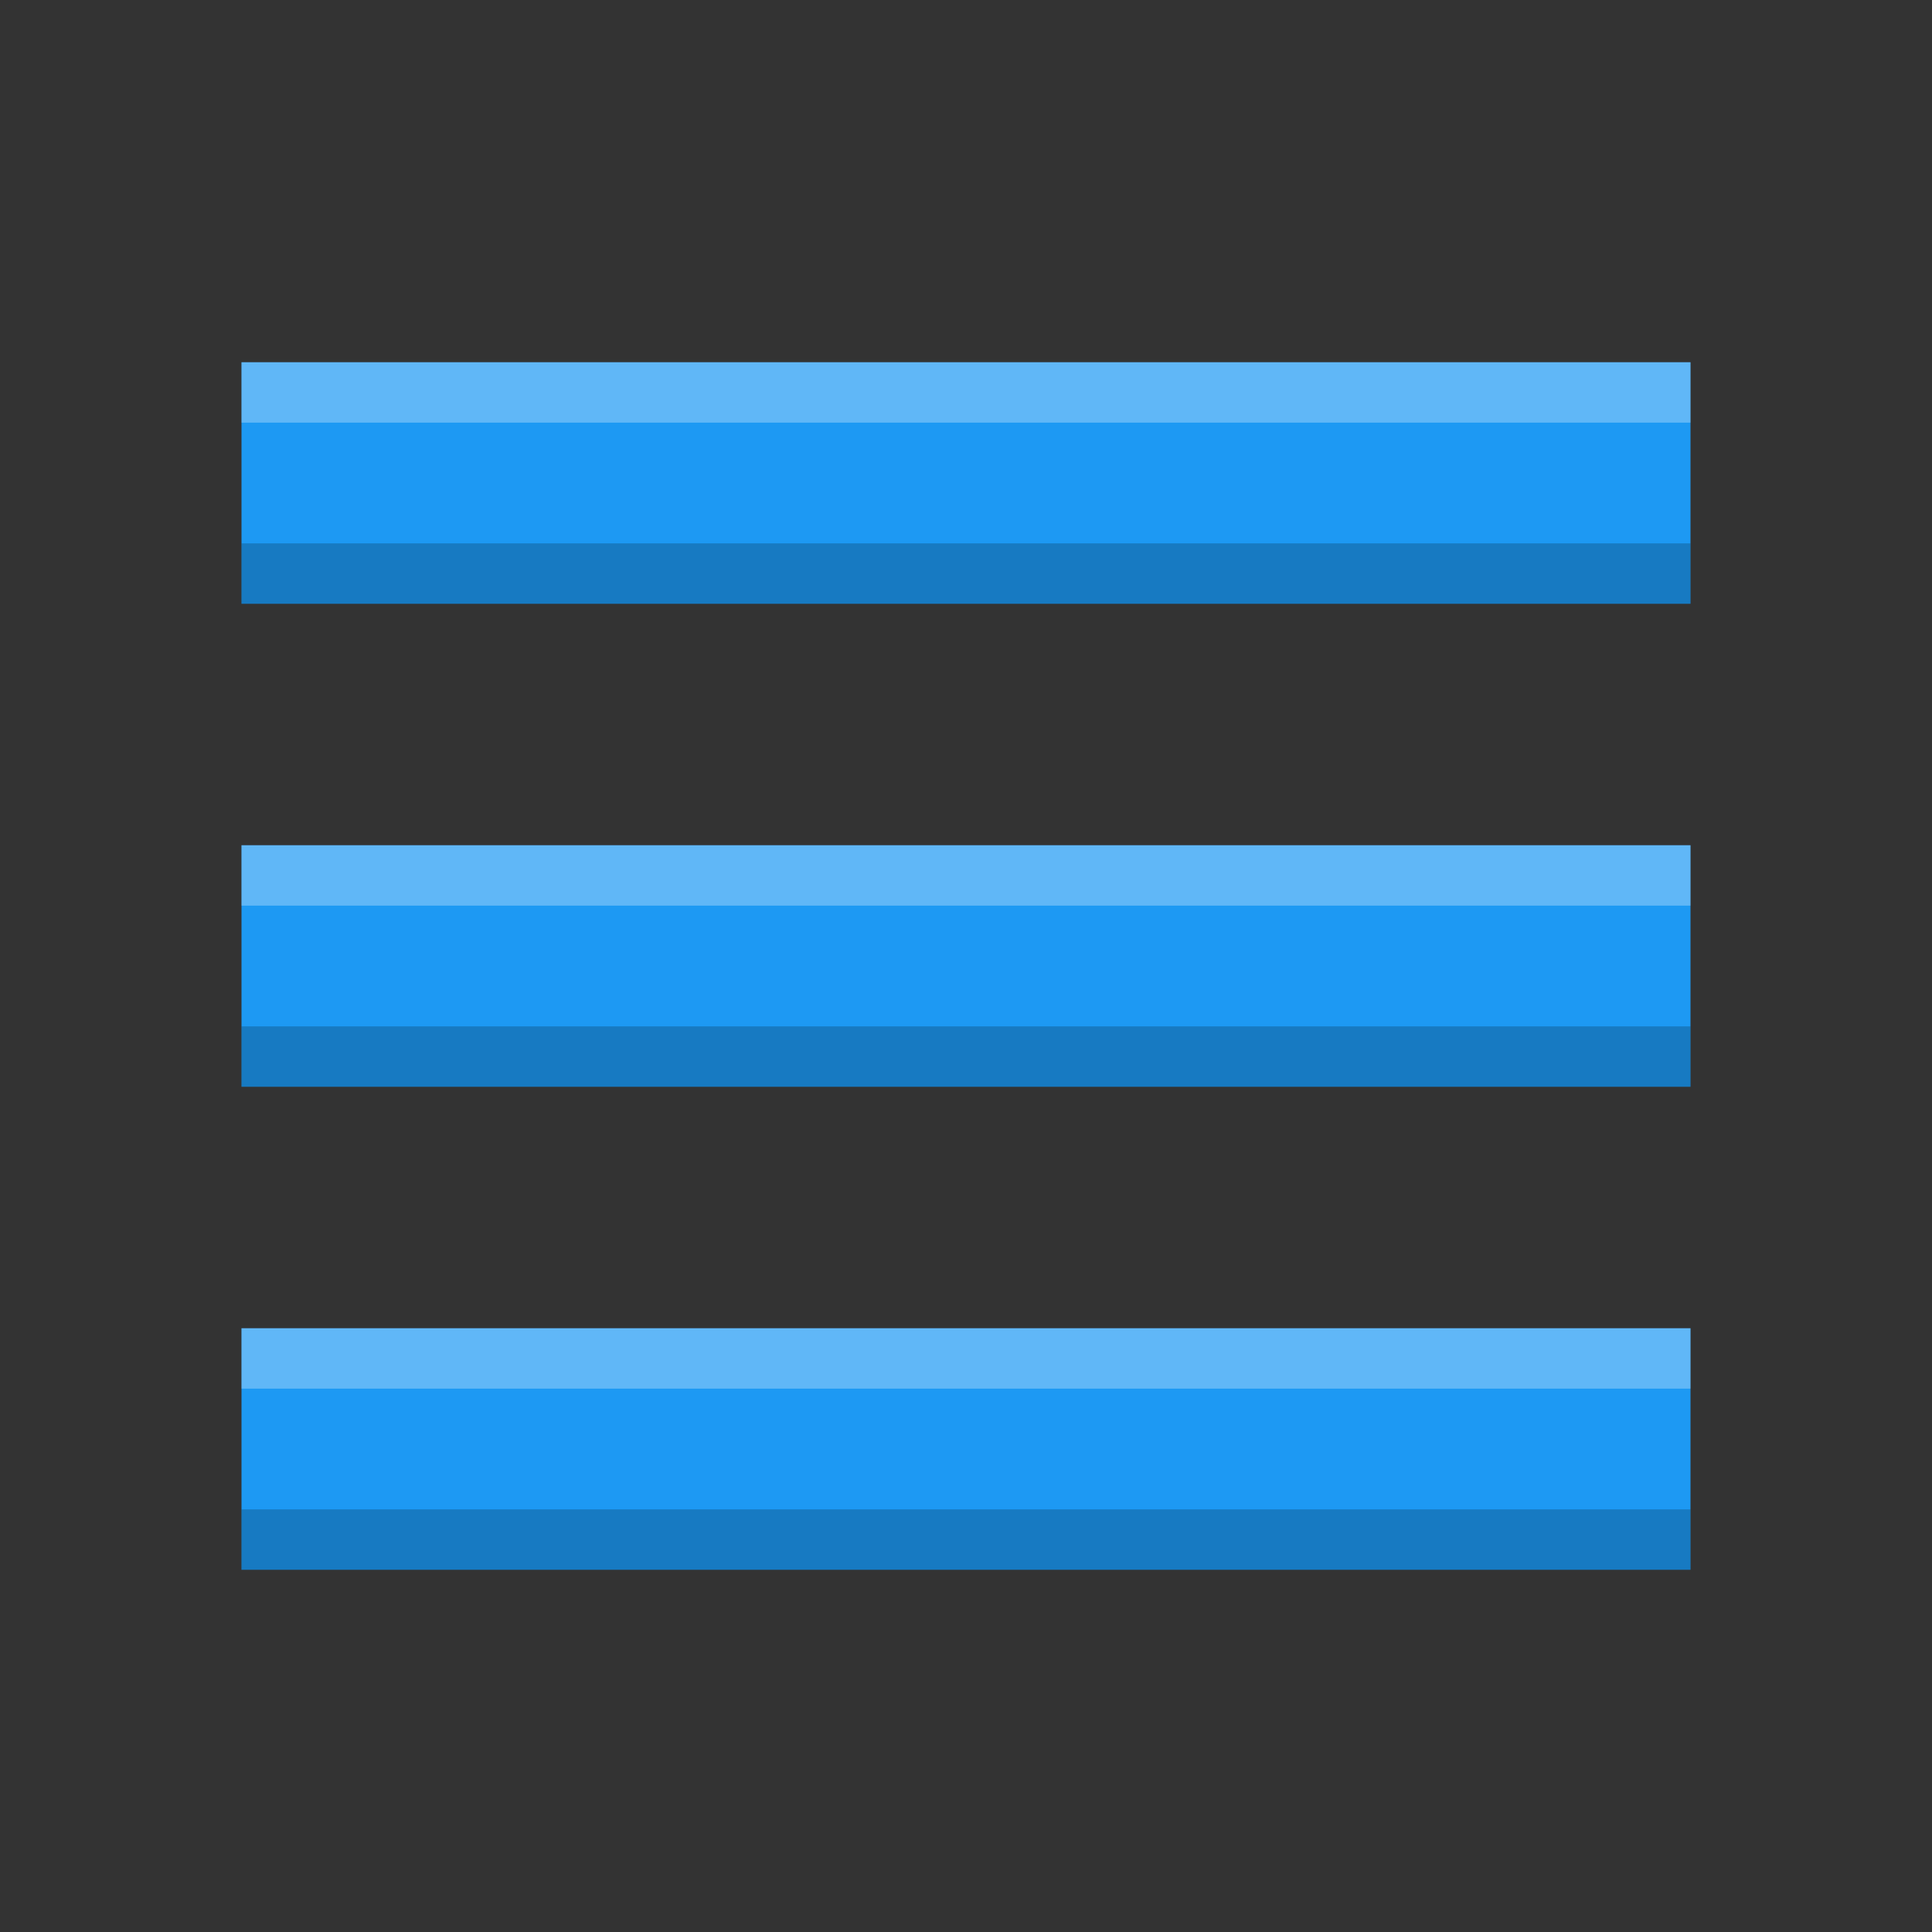 <?xml version="1.0" encoding="UTF-8" standalone="no"?>
<svg
   xmlns:dc="http://purl.org/dc/elements/1.1/"
   xmlns:cc="http://creativecommons.org/ns#"
   xmlns:rdf="http://www.w3.org/1999/02/22-rdf-syntax-ns#"
   xmlns:svg="http://www.w3.org/2000/svg"
   xmlns="http://www.w3.org/2000/svg"
   xmlns:sodipodi="http://sodipodi.sourceforge.net/DTD/sodipodi-0.dtd"
   xmlns:inkscape="http://www.inkscape.org/namespaces/inkscape"
   height="16"
   viewBox="0 0 16 16"
   width="16"
   version="1.1"
   id="svg4"
   sodipodi:docname="object-columns.svg"
   inkscape:version="0.92.4 (5da689c313, 2019-01-14)">
  <rect x="0" y="0" width="16" height="16" fill="#333333" stroke="none"/>
  <defs
     id="defs8" />
  <sodipodi:namedview
     pagecolor="#ffffff"
     bordercolor="#666666"
     borderopacity="1"
     objecttolerance="10"
     gridtolerance="10"
     guidetolerance="10"
     inkscape:pageopacity="0"
     inkscape:pageshadow="2"
     inkscape:window-width="1920"
     inkscape:window-height="1016"
     id="namedview6"
     showgrid="false"
     inkscape:zoom="14.75"
     inkscape:cx="8"
     inkscape:cy="8"
     inkscape:window-x="0"
     inkscape:window-y="27"
     inkscape:window-maximized="1"
     inkscape:current-layer="svg4" />
  <path
     d="M 14,3 H 2 v 2 h 12 z m 0,4 H 2 v 2 h 12 z m 0,4 H 2 v 2 h 12 z"
     id="path2"
     style="fill:#1d99f3;fill-opacity:1"
     inkscape:connector-curvature="0" />
  <path
     style="fill:#ffffff;fill-opacity:1;opacity:0.3"
     d="M 2 3 L 2 3.5 L 14 3.5 L 14 3 L 2 3 z M 2 7 L 2 7.5 L 14 7.5 L 14 7 L 2 7 z M 2 11 L 2 11.5 L 14 11.5 L 14 11 L 2 11 z "
     id="path858" />
  <path
     id="path863"
     d="M 14,13 V 12.5 H 2 V 13 Z M 14,9 V 8.5 H 2 V 9 Z M 14,5 V 4.5 H 2 V 5 Z"
     style="opacity:0.2;fill:#000000;fill-opacity:1"
     inkscape:connector-curvature="0" />
</svg>
